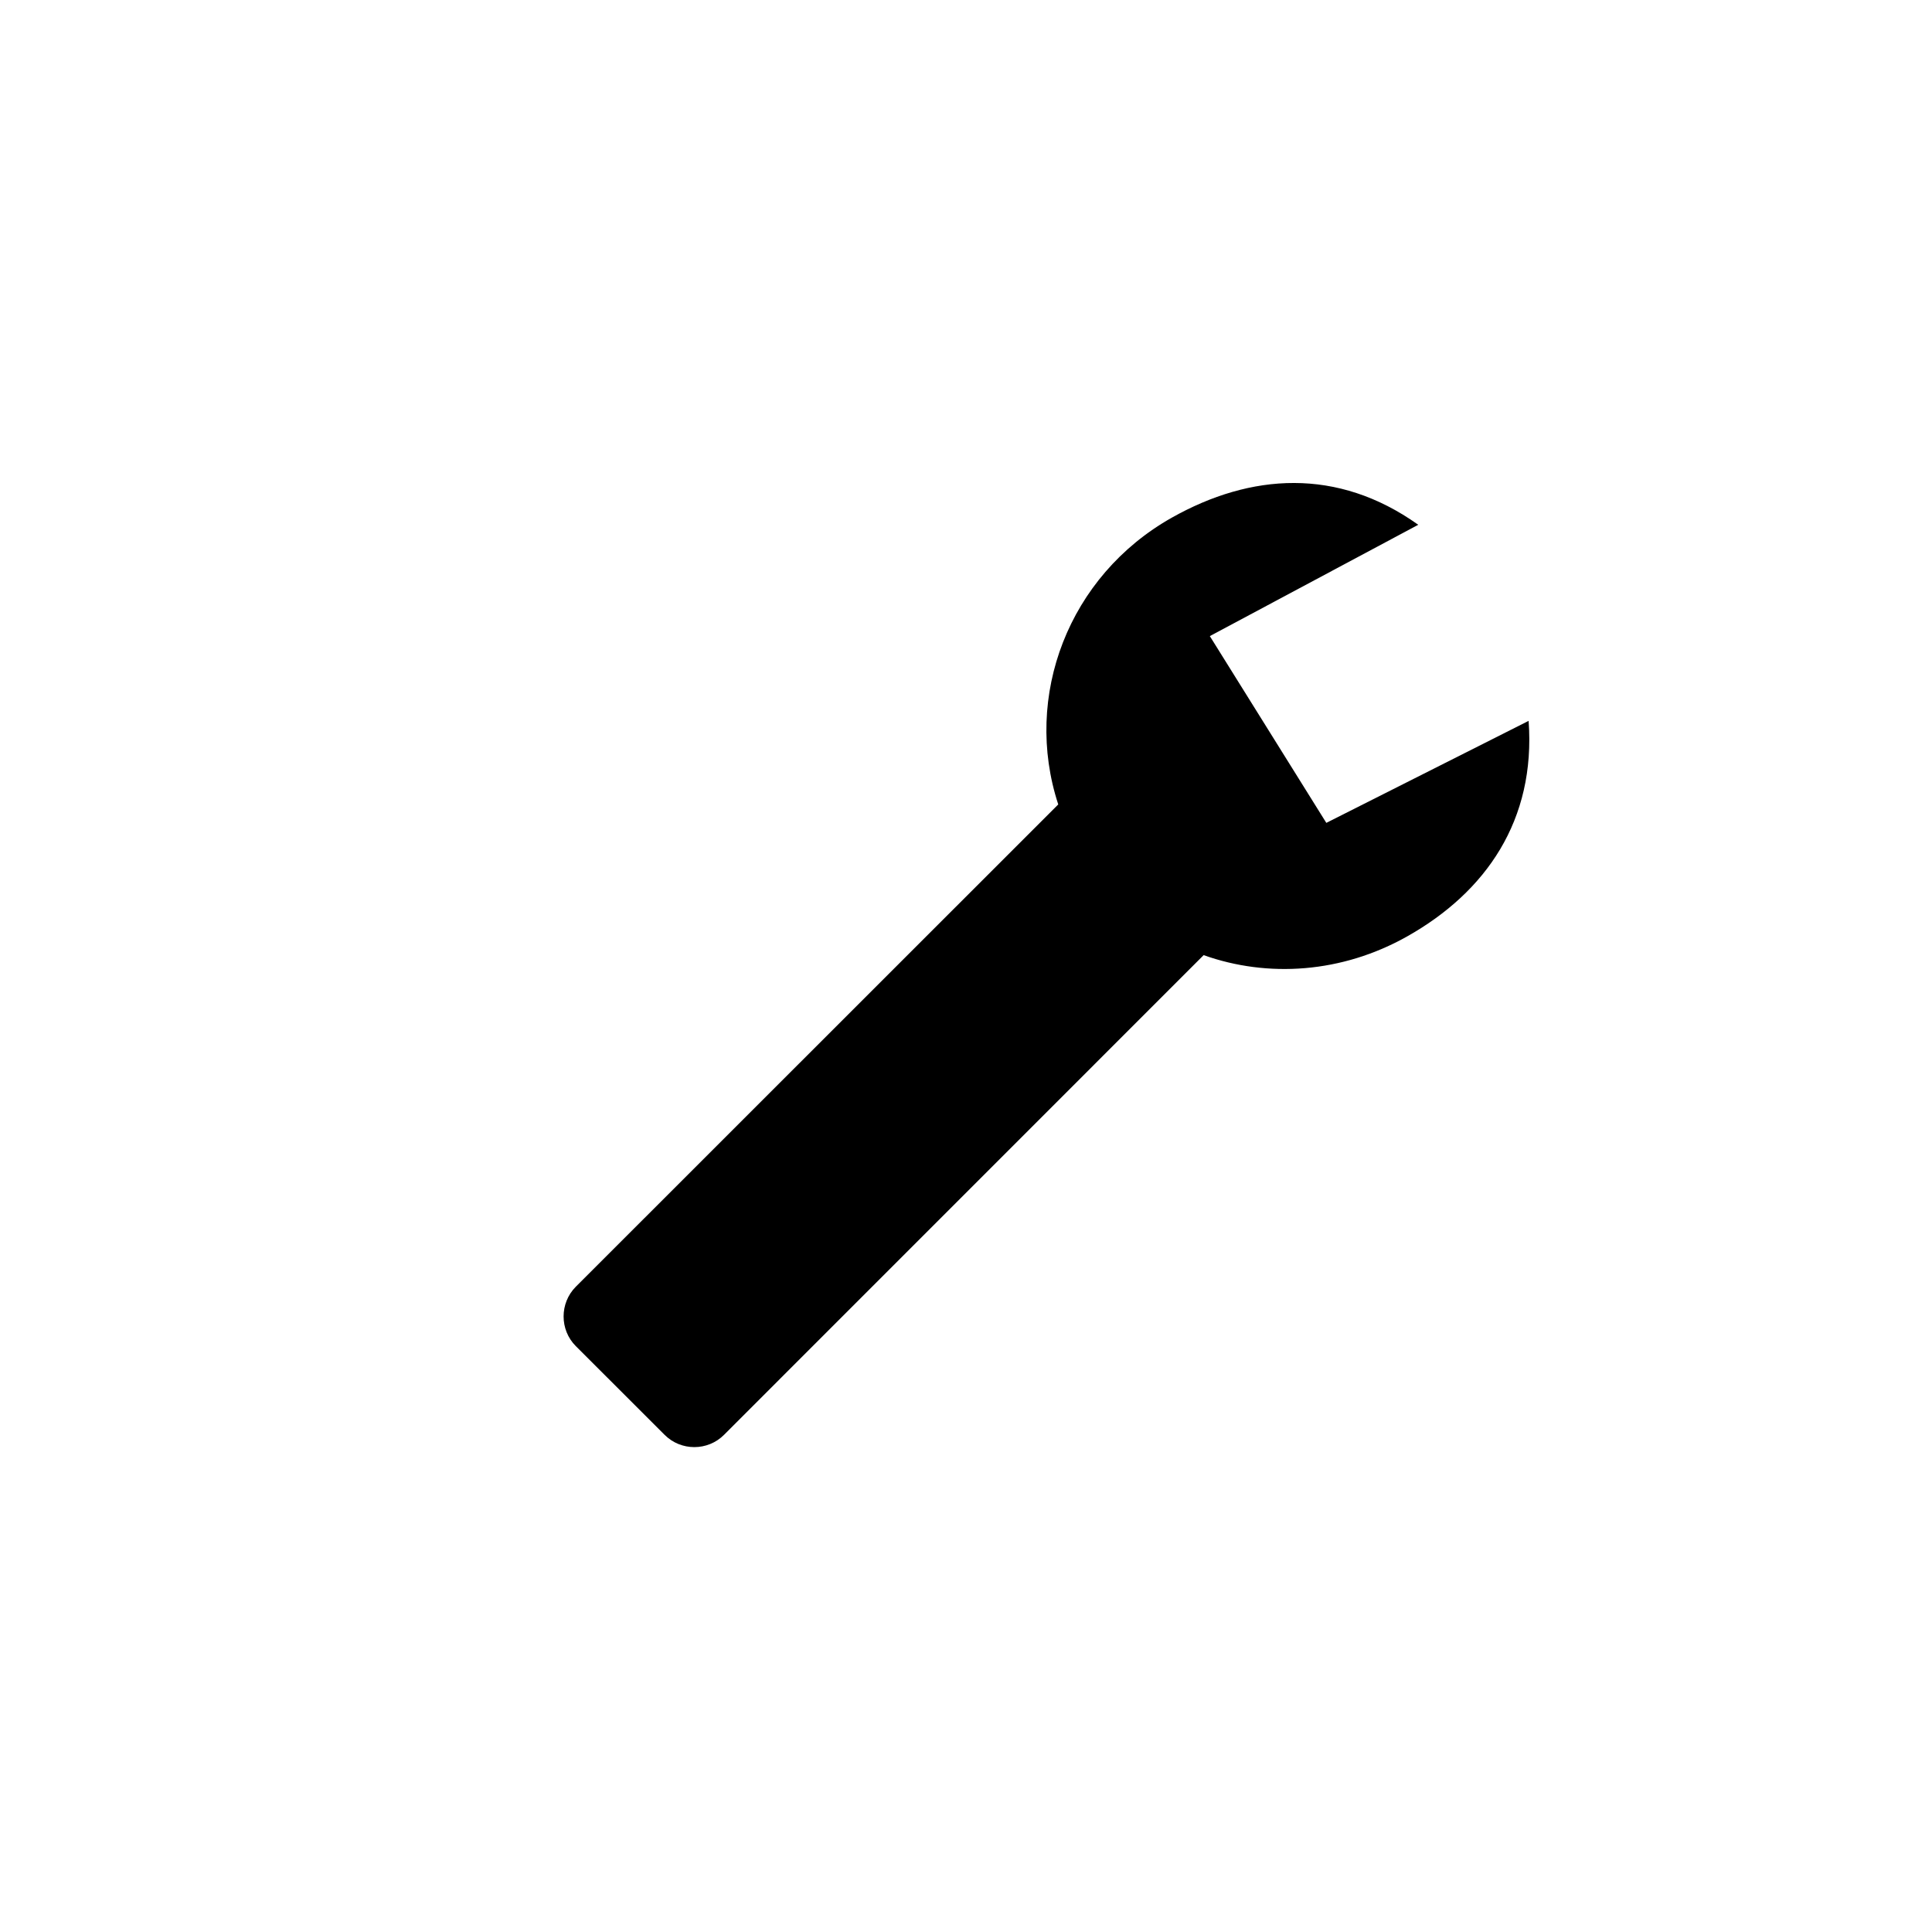 <?xml version="1.0" encoding="utf-8"?>
<!-- Generator: Adobe Illustrator 19.1.0, SVG Export Plug-In . SVG Version: 6.00 Build 0)  -->
<svg version="1.1" id="Layer_1" xmlns="http://www.w3.org/2000/svg" xmlns:xlink="http://www.w3.org/1999/xlink" x="0px" y="0px"
	 viewBox="0 0 24 24" style="enable-background:new 0 0 24 24;" xml:space="preserve">
<g id="wrench">
	<path d="M18.989,8.955l-2.513,1.267l-1.447-2.32l2.589-1.383c-1.005-0.716-2.083-0.639-3.062-0.088
		c-1.284,0.724-1.85,2.219-1.41,3.562l-5.994,5.992c-0.201,0.203-0.201,0.534,0,0.736l1.105,1.104c0.202,0.202,0.534,0.202,0.736,0
		l5.959-5.96c0.798,0.284,1.718,0.224,2.529-0.233C18.459,11.081,19.079,10.189,18.989,8.955z"/>
</g>
</svg>
